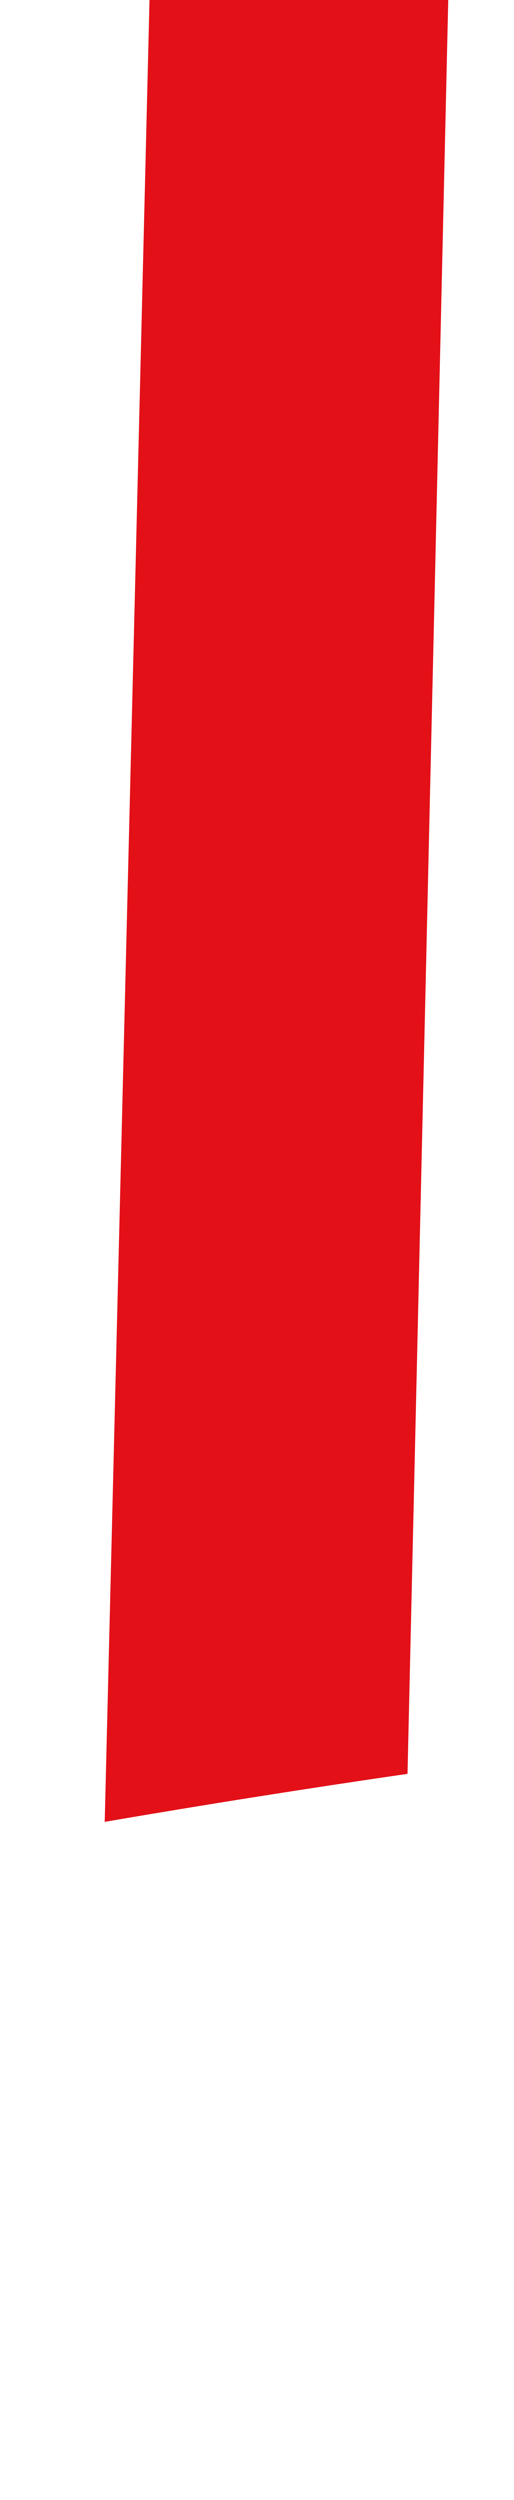 <svg width="108" height="525" viewBox="0 0 108 525" fill="none" xmlns="http://www.w3.org/2000/svg">
<path d="M31.413 0H94.184C91.332 124.172 88.479 248.344 85.626 372.515C64.375 375.605 43.166 378.966 22 382.598L31.413 0Z" fill="#E31018"/>
</svg>
